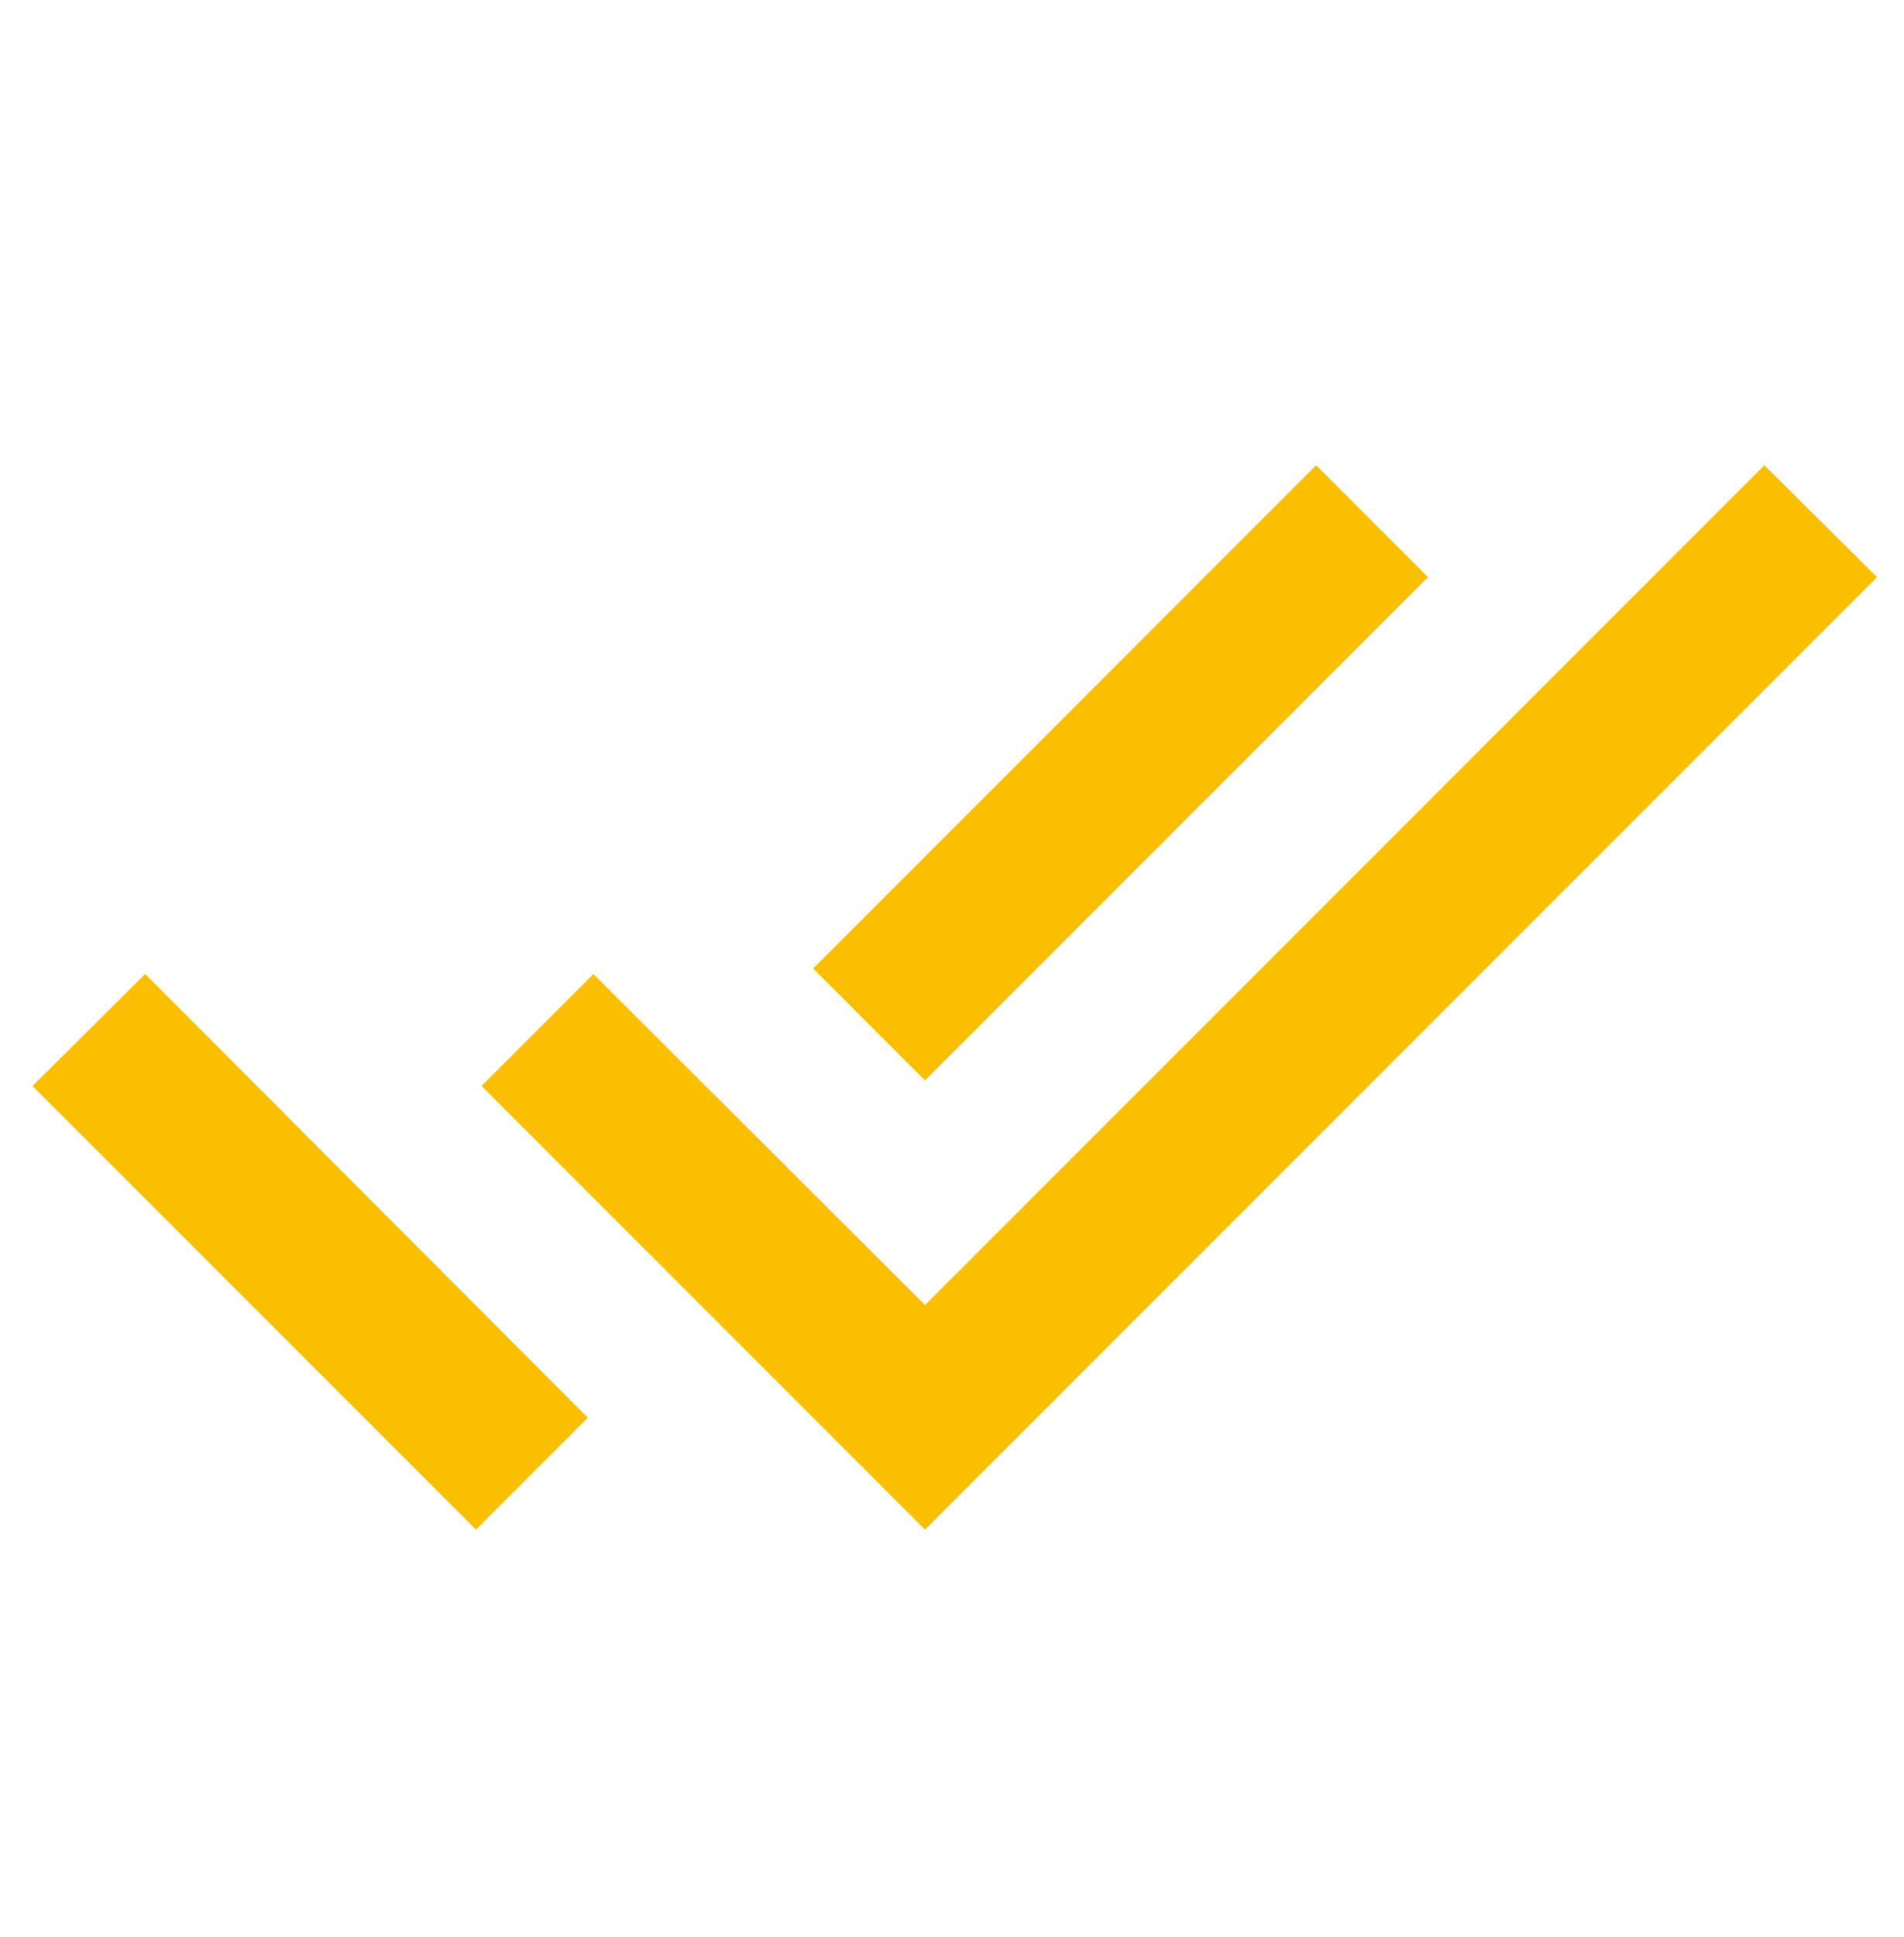 <svg width="60" height="61" viewBox="0 0 60 61" fill="none" xmlns="http://www.w3.org/2000/svg"><path d="M45 18.179l-3.525-3.525-15.85 15.85 3.525 3.525L45 18.179zm10.6-3.525l-26.45 26.45L18.7 30.679l-3.525 3.525L29.15 48.179l30-30-3.55-3.525zM1.025 34.204L15 48.179l3.525-3.525-13.95-13.975-3.55 3.525z" fill="#FCBF00"/></svg>
